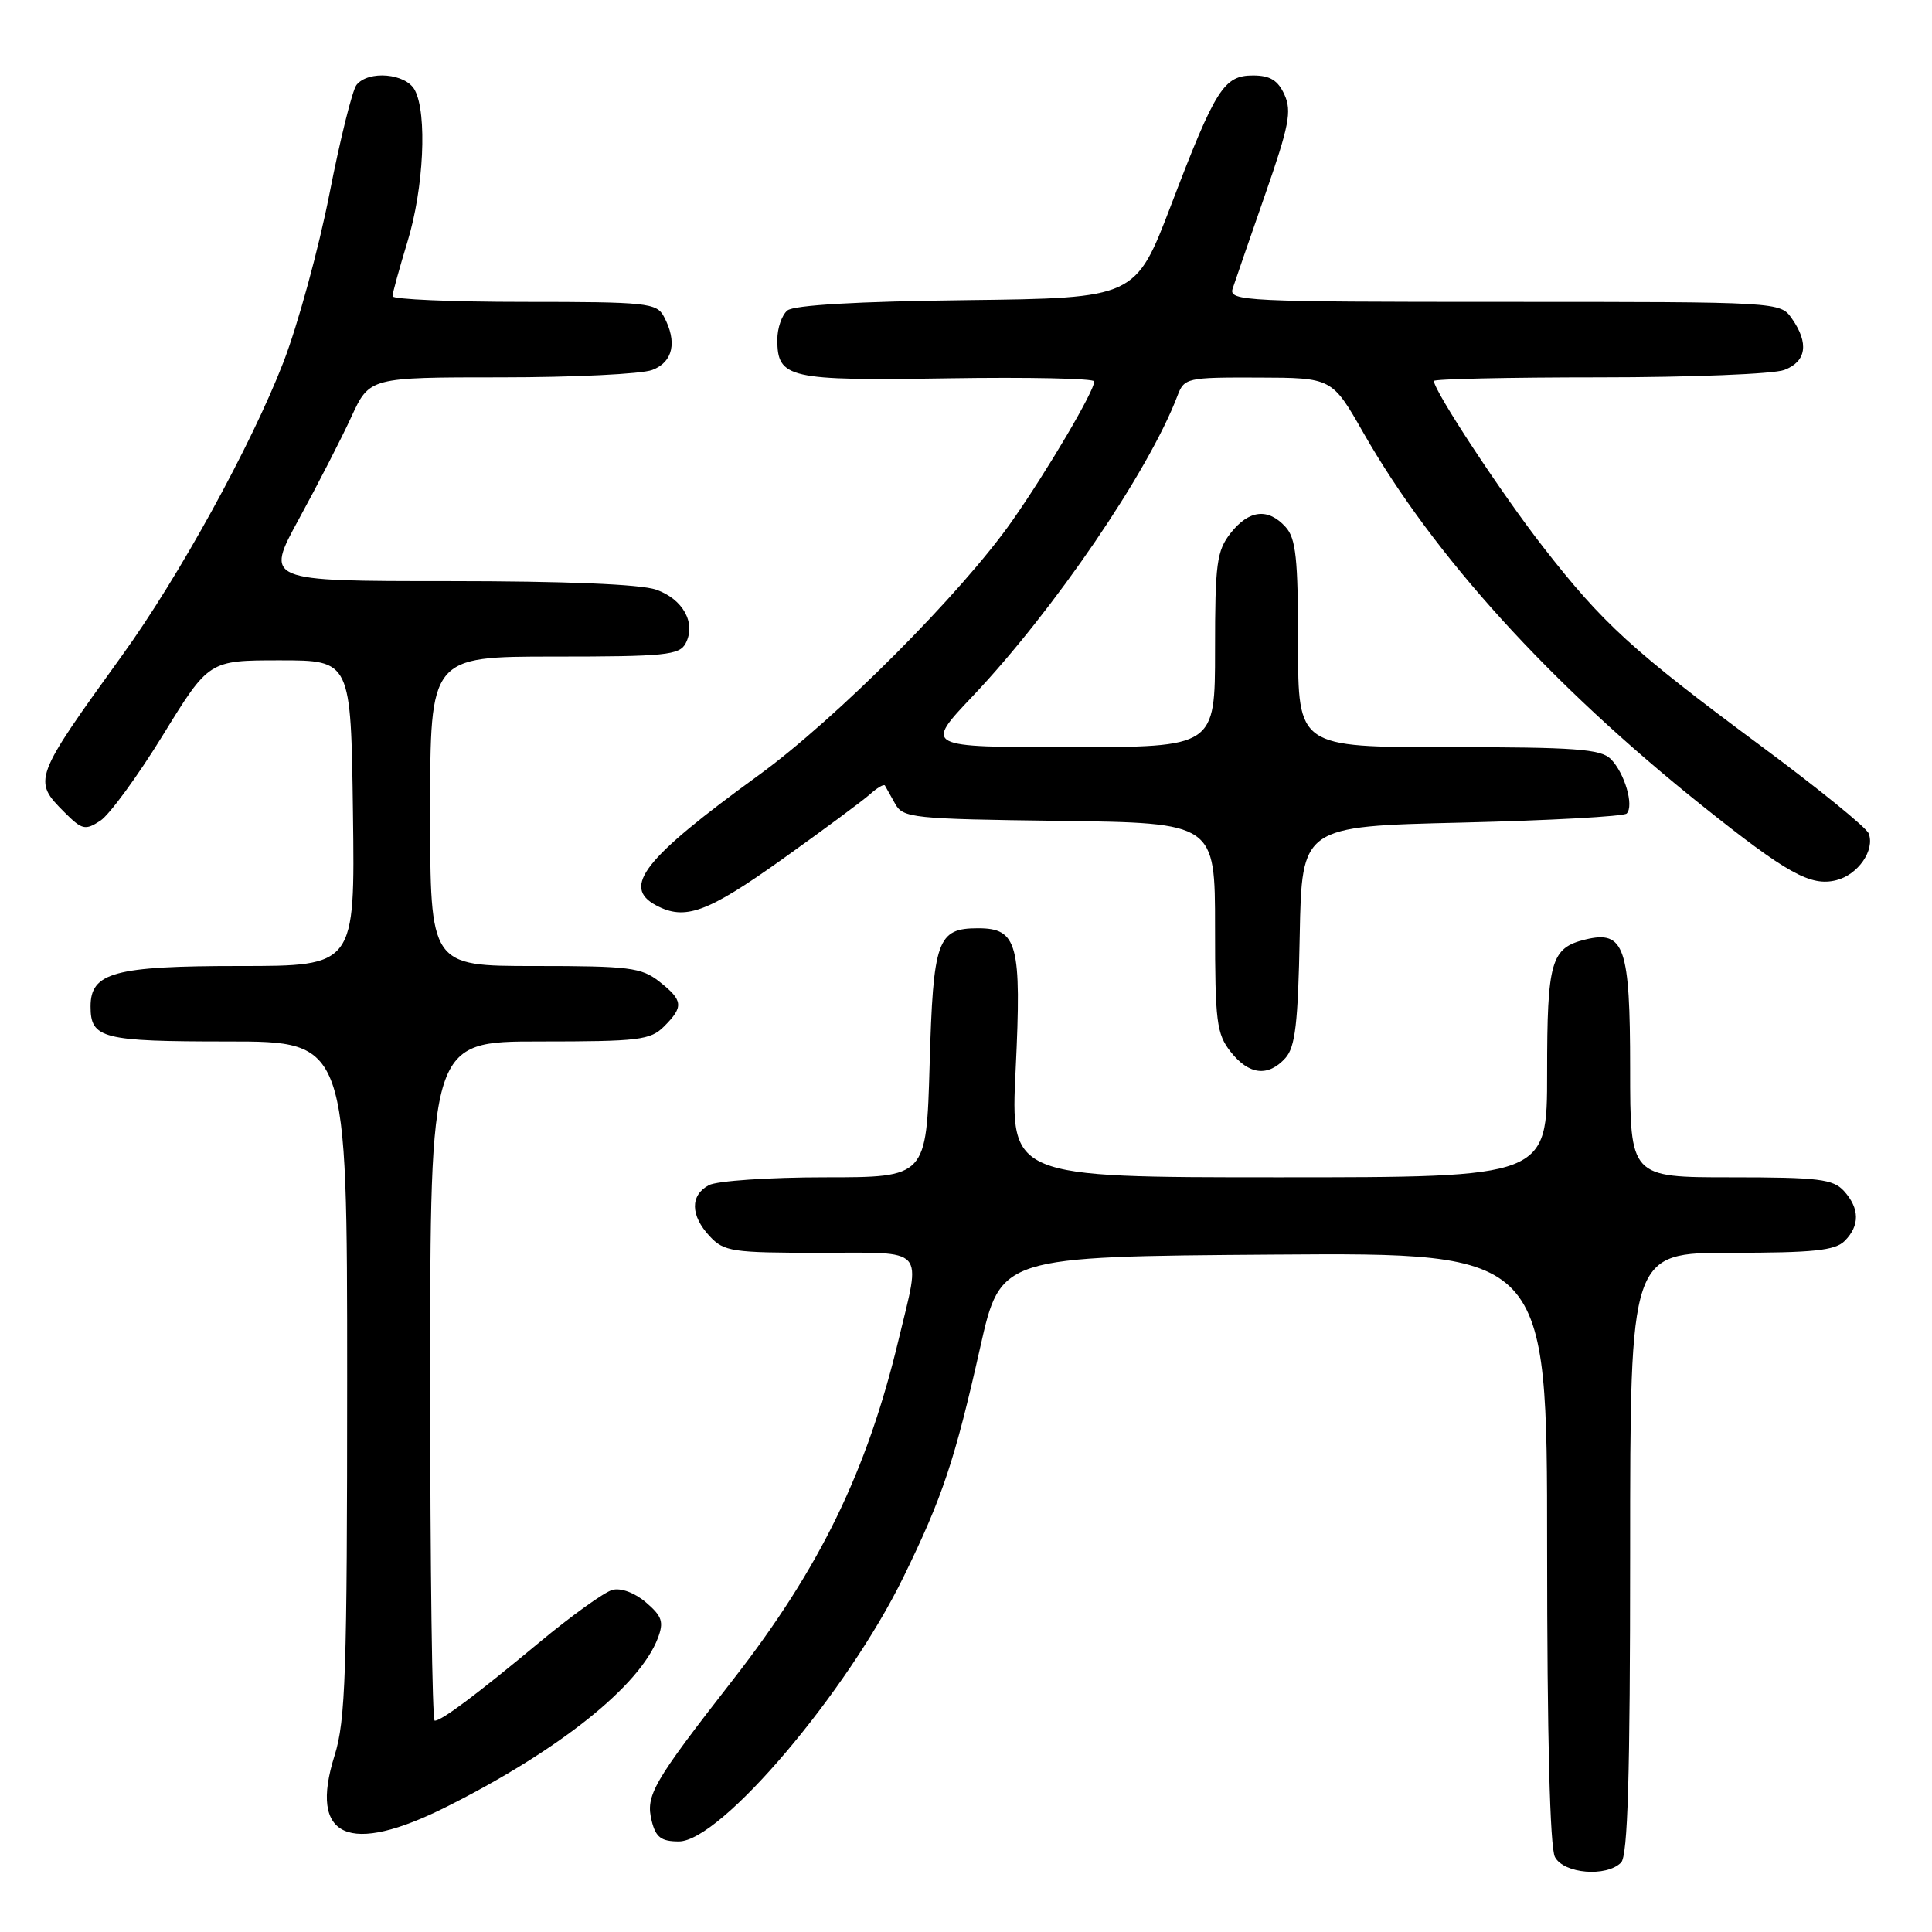 <?xml version="1.0" encoding="UTF-8" standalone="no"?>
<!DOCTYPE svg PUBLIC "-//W3C//DTD SVG 1.1//EN" "http://www.w3.org/Graphics/SVG/1.1/DTD/svg11.dtd" >
<svg xmlns="http://www.w3.org/2000/svg" xmlns:xlink="http://www.w3.org/1999/xlink" version="1.1" viewBox="0 0 256 256">
 <g >
 <path fill="currentColor"
d=" M 214.80 246.80 C 215.69 245.91 216.00 235.42 216.00 205.80 C 216.00 166.00 216.00 166.00 229.43 166.00 C 240.30 166.00 243.16 165.70 244.43 164.43 C 246.45 162.40 246.42 160.13 244.35 157.83 C 242.90 156.23 241.00 156.00 229.35 156.00 C 216.00 156.00 216.00 156.00 216.00 141.57 C 216.00 125.49 215.23 123.25 210.11 124.48 C 205.50 125.59 205.00 127.33 205.00 142.19 C 205.00 156.00 205.00 156.00 169.44 156.00 C 133.88 156.00 133.88 156.00 134.58 141.69 C 135.38 125.06 134.83 123.00 129.59 123.00 C 124.19 123.00 123.65 124.54 123.18 141.09 C 122.75 156.00 122.75 156.00 109.31 156.00 C 101.92 156.00 95.00 156.47 93.93 157.04 C 91.43 158.37 91.47 161.06 94.04 163.81 C 95.93 165.84 97.01 166.00 108.54 166.00 C 122.95 166.00 122.06 165.02 119.05 177.59 C 114.88 194.97 108.65 207.77 97.19 222.49 C 86.45 236.28 85.51 237.91 86.36 241.31 C 86.90 243.46 87.62 244.00 89.95 244.00 C 95.48 244.00 112.23 224.28 119.71 208.97 C 124.90 198.36 126.51 193.53 129.89 178.50 C 132.59 166.50 132.59 166.50 168.80 166.24 C 205.00 165.98 205.00 165.98 205.00 205.05 C 205.00 230.08 205.37 244.83 206.04 246.07 C 207.22 248.28 212.85 248.75 214.80 246.80 Z  M 59.27 239.36 C 74.16 231.87 84.76 223.39 87.17 217.06 C 87.98 214.91 87.74 214.17 85.61 212.34 C 84.13 211.06 82.28 210.37 81.15 210.67 C 80.09 210.95 75.73 214.08 71.47 217.62 C 63.06 224.61 58.53 228.00 57.60 228.00 C 57.27 228.00 57.00 207.75 57.00 183.00 C 57.00 138.00 57.00 138.00 71.50 138.00 C 84.67 138.00 86.18 137.82 88.00 136.00 C 90.61 133.39 90.53 132.56 87.37 130.07 C 84.99 128.20 83.38 128.00 70.87 128.00 C 57.00 128.00 57.00 128.00 57.00 107.50 C 57.00 87.00 57.00 87.00 73.46 87.00 C 88.13 87.00 90.03 86.81 90.85 85.25 C 92.26 82.56 90.50 79.37 86.93 78.13 C 84.88 77.41 74.83 77.00 59.40 77.00 C 35.11 77.00 35.11 77.00 39.62 68.75 C 42.10 64.21 45.22 58.14 46.55 55.25 C 48.97 50.00 48.97 50.00 66.42 50.00 C 76.02 50.00 85.02 49.56 86.43 49.02 C 89.19 47.98 89.77 45.30 87.96 41.93 C 87.00 40.14 85.71 40.00 69.46 40.00 C 59.86 40.00 52.00 39.66 52.01 39.25 C 52.01 38.84 52.91 35.58 54.00 32.00 C 56.15 24.97 56.63 15.04 54.96 11.93 C 53.78 9.72 48.82 9.28 47.24 11.25 C 46.69 11.94 45.07 18.44 43.65 25.71 C 42.22 32.98 39.48 43.00 37.56 47.98 C 33.32 58.95 23.74 76.38 16.20 86.82 C 4.40 103.17 4.32 103.41 8.55 107.64 C 10.87 109.96 11.29 110.06 13.30 108.75 C 14.51 107.95 18.24 102.85 21.59 97.40 C 27.68 87.50 27.68 87.50 37.09 87.50 C 46.50 87.50 46.50 87.50 46.77 107.75 C 47.04 128.00 47.04 128.00 31.74 128.00 C 15.15 128.00 12.00 128.86 12.00 133.36 C 12.00 137.61 13.51 138.00 30.20 138.00 C 46.00 138.00 46.00 138.00 46.00 182.66 C 46.00 221.64 45.79 228.00 44.33 232.63 C 40.89 243.55 46.21 245.94 59.27 239.36 Z  M 170.32 140.20 C 171.63 138.75 172.00 135.62 172.22 123.95 C 172.50 109.50 172.50 109.50 193.67 109.00 C 205.31 108.72 215.15 108.18 215.54 107.80 C 216.55 106.79 215.27 102.41 213.43 100.57 C 212.11 99.25 208.70 99.00 191.93 99.00 C 172.00 99.00 172.00 99.00 172.00 85.33 C 172.00 74.01 171.72 71.34 170.35 69.83 C 168.03 67.27 165.50 67.55 163.07 70.63 C 161.22 72.99 161.00 74.63 161.00 86.13 C 161.00 99.00 161.00 99.00 141.74 99.00 C 122.48 99.00 122.48 99.00 128.88 92.25 C 139.63 80.90 152.22 62.45 156.01 52.47 C 156.92 50.07 157.23 50.00 166.73 50.03 C 176.50 50.06 176.50 50.06 180.65 57.34 C 189.95 73.64 205.42 90.67 225.50 106.72 C 236.77 115.73 239.92 117.49 243.32 116.63 C 246.20 115.91 248.46 112.65 247.61 110.44 C 247.32 109.66 240.87 104.43 233.29 98.81 C 216.30 86.21 212.39 82.64 204.49 72.50 C 198.97 65.42 190.00 51.79 190.00 50.48 C 190.00 50.22 199.87 50.00 211.93 50.00 C 224.00 50.00 235.02 49.56 236.43 49.02 C 239.36 47.91 239.72 45.48 237.44 42.22 C 235.89 40.00 235.89 40.00 199.33 40.00 C 164.96 40.00 162.80 39.90 163.33 38.25 C 163.65 37.29 165.58 31.68 167.63 25.80 C 170.81 16.68 171.19 14.72 170.20 12.55 C 169.34 10.64 168.29 10.00 166.04 10.00 C 162.17 10.00 161.07 11.73 155.18 27.16 C 150.46 39.50 150.46 39.50 128.06 39.77 C 113.59 39.94 105.19 40.43 104.33 41.14 C 103.60 41.75 103.00 43.48 103.00 45.00 C 103.00 50.14 104.44 50.46 125.61 50.13 C 136.28 49.96 145.00 50.15 145.00 50.54 C 145.00 51.81 138.82 62.31 134.13 69.00 C 127.43 78.57 110.79 95.27 100.50 102.74 C 85.31 113.77 82.36 117.52 86.93 119.96 C 90.76 122.01 93.70 120.94 103.56 113.92 C 109.03 110.02 114.29 106.12 115.26 105.26 C 116.22 104.39 117.12 103.86 117.26 104.09 C 117.39 104.32 118.00 105.40 118.61 106.50 C 119.65 108.39 120.90 108.52 140.36 108.77 C 161.00 109.04 161.00 109.04 161.00 122.89 C 161.00 135.38 161.20 136.99 163.07 139.37 C 165.49 142.44 168.03 142.73 170.32 140.20 Z "/>
</g>
</svg>